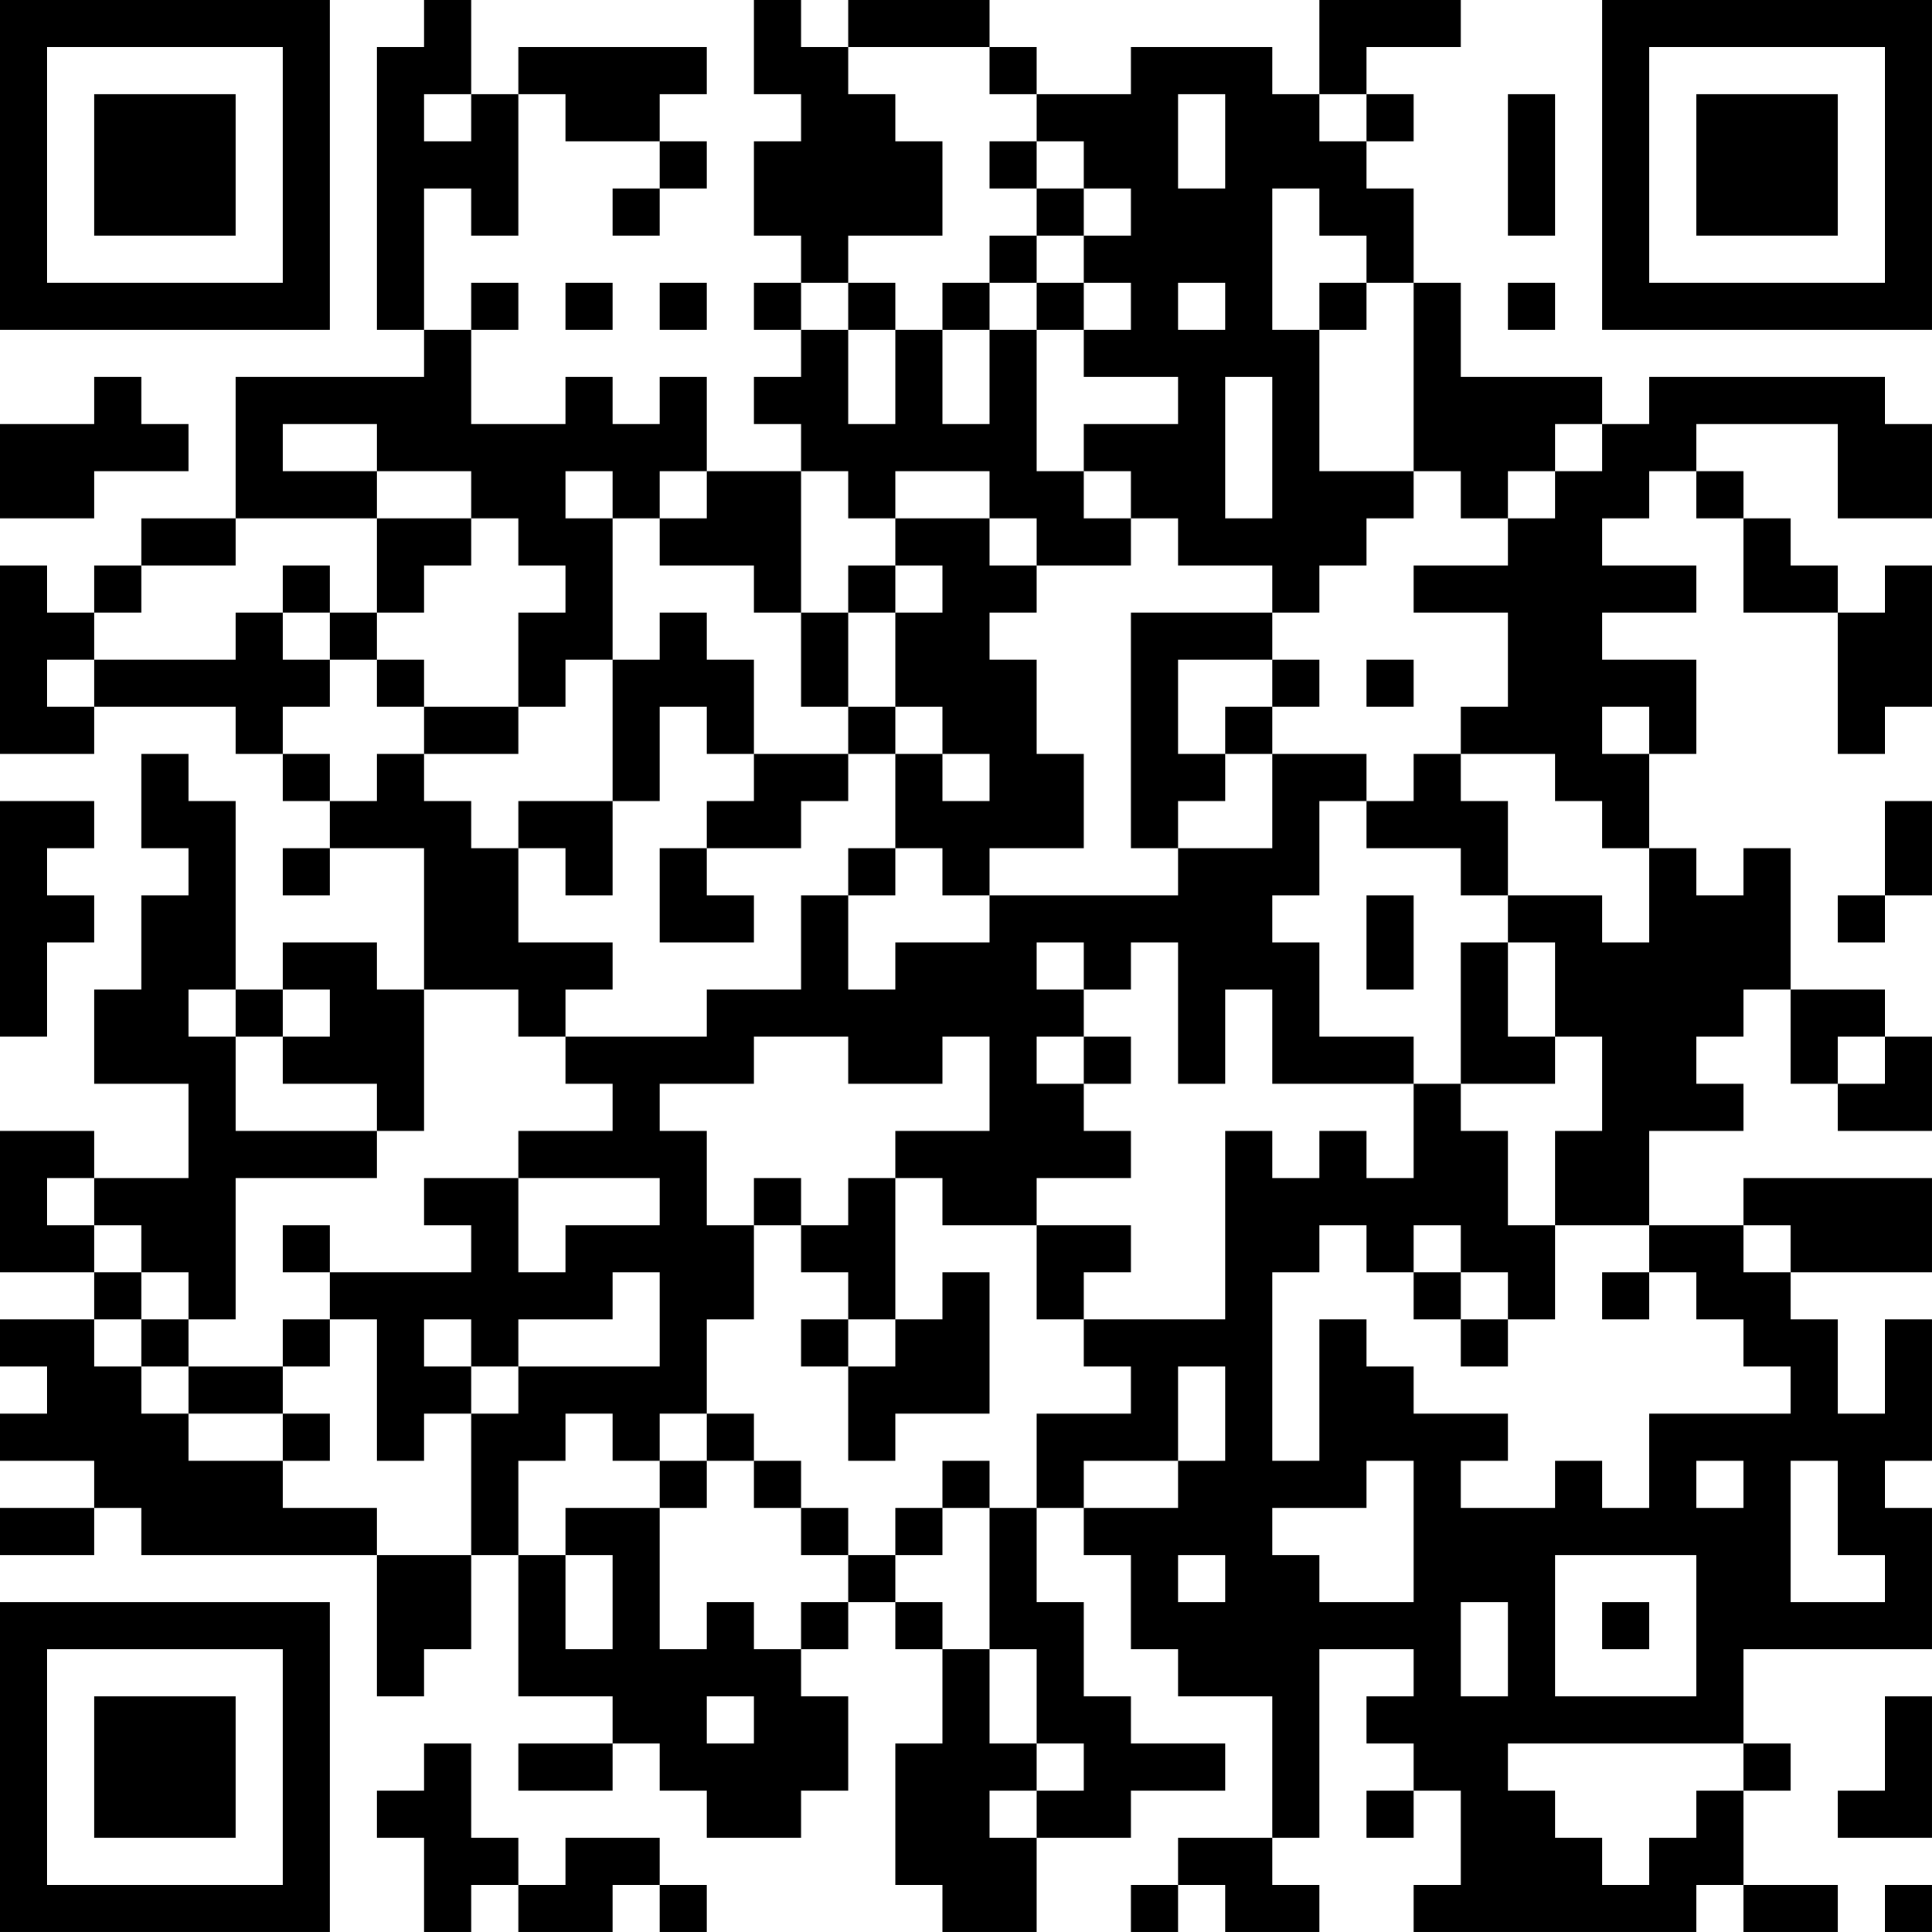 <?xml version="1.0" encoding="UTF-8"?>
<svg xmlns="http://www.w3.org/2000/svg" version="1.1" width="200" height="200" viewBox="0 0 200 200"><rect x="0" y="0" width="200" height="200" fill="#ffffff"/><g transform="scale(4.878)"><g transform="translate(0,0)"><path fill-rule="evenodd" d="M9 0L9 1L8 1L8 7L9 7L9 8L5 8L5 11L3 11L3 12L2 12L2 13L1 13L1 12L0 12L0 16L2 16L2 15L5 15L5 16L6 16L6 17L7 17L7 18L6 18L6 19L7 19L7 18L9 18L9 21L8 21L8 20L6 20L6 21L5 21L5 17L4 17L4 16L3 16L3 18L4 18L4 19L3 19L3 21L2 21L2 23L4 23L4 25L2 25L2 24L0 24L0 27L2 27L2 28L0 28L0 29L1 29L1 30L0 30L0 31L2 31L2 32L0 32L0 33L2 33L2 32L3 32L3 33L8 33L8 36L9 36L9 35L10 35L10 33L11 33L11 36L13 36L13 37L11 37L11 38L13 38L13 37L14 37L14 38L15 38L15 39L17 39L17 38L18 38L18 36L17 36L17 35L18 35L18 34L19 34L19 35L20 35L20 37L19 37L19 40L20 40L20 41L22 41L22 39L24 39L24 38L26 38L26 37L24 37L24 36L23 36L23 34L22 34L22 32L23 32L23 33L24 33L24 35L25 35L25 36L27 36L27 39L25 39L25 40L24 40L24 41L25 41L25 40L26 40L26 41L28 41L28 40L27 40L27 39L28 39L28 35L30 35L30 36L29 36L29 37L30 37L30 38L29 38L29 39L30 39L30 38L31 38L31 40L30 40L30 41L36 41L36 40L37 40L37 41L39 41L39 40L37 40L37 38L38 38L38 37L37 37L37 35L41 35L41 32L40 32L40 31L41 31L41 28L40 28L40 30L39 30L39 28L38 28L38 27L41 27L41 25L37 25L37 26L35 26L35 24L37 24L37 23L36 23L36 22L37 22L37 21L38 21L38 23L39 23L39 24L41 24L41 22L40 22L40 21L38 21L38 18L37 18L37 19L36 19L36 18L35 18L35 16L36 16L36 14L34 14L34 13L36 13L36 12L34 12L34 11L35 11L35 10L36 10L36 11L37 11L37 13L39 13L39 16L40 16L40 15L41 15L41 12L40 12L40 13L39 13L39 12L38 12L38 11L37 11L37 10L36 10L36 9L39 9L39 11L41 11L41 9L40 9L40 8L35 8L35 9L34 9L34 8L31 8L31 6L30 6L30 4L29 4L29 3L30 3L30 2L29 2L29 1L31 1L31 0L28 0L28 2L27 2L27 1L24 1L24 2L22 2L22 1L21 1L21 0L18 0L18 1L17 1L17 0L16 0L16 2L17 2L17 3L16 3L16 5L17 5L17 6L16 6L16 7L17 7L17 8L16 8L16 9L17 9L17 10L15 10L15 8L14 8L14 9L13 9L13 8L12 8L12 9L10 9L10 7L11 7L11 6L10 6L10 7L9 7L9 4L10 4L10 5L11 5L11 2L12 2L12 3L14 3L14 4L13 4L13 5L14 5L14 4L15 4L15 3L14 3L14 2L15 2L15 1L11 1L11 2L10 2L10 0ZM18 1L18 2L19 2L19 3L20 3L20 5L18 5L18 6L17 6L17 7L18 7L18 9L19 9L19 7L20 7L20 9L21 9L21 7L22 7L22 10L23 10L23 11L24 11L24 12L22 12L22 11L21 11L21 10L19 10L19 11L18 11L18 10L17 10L17 13L16 13L16 12L14 12L14 11L15 11L15 10L14 10L14 11L13 11L13 10L12 10L12 11L13 11L13 14L12 14L12 15L11 15L11 13L12 13L12 12L11 12L11 11L10 11L10 10L8 10L8 9L6 9L6 10L8 10L8 11L5 11L5 12L3 12L3 13L2 13L2 14L1 14L1 15L2 15L2 14L5 14L5 13L6 13L6 14L7 14L7 15L6 15L6 16L7 16L7 17L8 17L8 16L9 16L9 17L10 17L10 18L11 18L11 20L13 20L13 21L12 21L12 22L11 22L11 21L9 21L9 24L8 24L8 23L6 23L6 22L7 22L7 21L6 21L6 22L5 22L5 21L4 21L4 22L5 22L5 24L8 24L8 25L5 25L5 28L4 28L4 27L3 27L3 26L2 26L2 25L1 25L1 26L2 26L2 27L3 27L3 28L2 28L2 29L3 29L3 30L4 30L4 31L6 31L6 32L8 32L8 33L10 33L10 30L11 30L11 29L14 29L14 27L13 27L13 28L11 28L11 29L10 29L10 28L9 28L9 29L10 29L10 30L9 30L9 31L8 31L8 28L7 28L7 27L10 27L10 26L9 26L9 25L11 25L11 27L12 27L12 26L14 26L14 25L11 25L11 24L13 24L13 23L12 23L12 22L15 22L15 21L17 21L17 19L18 19L18 21L19 21L19 20L21 20L21 19L25 19L25 18L27 18L27 16L29 16L29 17L28 17L28 19L27 19L27 20L28 20L28 22L30 22L30 23L27 23L27 21L26 21L26 23L25 23L25 20L24 20L24 21L23 21L23 20L22 20L22 21L23 21L23 22L22 22L22 23L23 23L23 24L24 24L24 25L22 25L22 26L20 26L20 25L19 25L19 24L21 24L21 22L20 22L20 23L18 23L18 22L16 22L16 23L14 23L14 24L15 24L15 26L16 26L16 28L15 28L15 30L14 30L14 31L13 31L13 30L12 30L12 31L11 31L11 33L12 33L12 35L13 35L13 33L12 33L12 32L14 32L14 35L15 35L15 34L16 34L16 35L17 35L17 34L18 34L18 33L19 33L19 34L20 34L20 35L21 35L21 37L22 37L22 38L21 38L21 39L22 39L22 38L23 38L23 37L22 37L22 35L21 35L21 32L22 32L22 30L24 30L24 29L23 29L23 28L26 28L26 24L27 24L27 25L28 25L28 24L29 24L29 25L30 25L30 23L31 23L31 24L32 24L32 26L33 26L33 28L32 28L32 27L31 27L31 26L30 26L30 27L29 27L29 26L28 26L28 27L27 27L27 31L28 31L28 28L29 28L29 29L30 29L30 30L32 30L32 31L31 31L31 32L33 32L33 31L34 31L34 32L35 32L35 30L38 30L38 29L37 29L37 28L36 28L36 27L35 27L35 26L33 26L33 24L34 24L34 22L33 22L33 20L32 20L32 19L34 19L34 20L35 20L35 18L34 18L34 17L33 17L33 16L31 16L31 15L32 15L32 13L30 13L30 12L32 12L32 11L33 11L33 10L34 10L34 9L33 9L33 10L32 10L32 11L31 11L31 10L30 10L30 6L29 6L29 5L28 5L28 4L27 4L27 7L28 7L28 10L30 10L30 11L29 11L29 12L28 12L28 13L27 13L27 12L25 12L25 11L24 11L24 10L23 10L23 9L25 9L25 8L23 8L23 7L24 7L24 6L23 6L23 5L24 5L24 4L23 4L23 3L22 3L22 2L21 2L21 1ZM9 2L9 3L10 3L10 2ZM25 2L25 4L26 4L26 2ZM28 2L28 3L29 3L29 2ZM32 2L32 5L33 5L33 2ZM21 3L21 4L22 4L22 5L21 5L21 6L20 6L20 7L21 7L21 6L22 6L22 7L23 7L23 6L22 6L22 5L23 5L23 4L22 4L22 3ZM12 6L12 7L13 7L13 6ZM14 6L14 7L15 7L15 6ZM18 6L18 7L19 7L19 6ZM25 6L25 7L26 7L26 6ZM28 6L28 7L29 7L29 6ZM32 6L32 7L33 7L33 6ZM2 8L2 9L0 9L0 11L2 11L2 10L4 10L4 9L3 9L3 8ZM26 8L26 11L27 11L27 8ZM8 11L8 13L7 13L7 12L6 12L6 13L7 13L7 14L8 14L8 15L9 15L9 16L11 16L11 15L9 15L9 14L8 14L8 13L9 13L9 12L10 12L10 11ZM19 11L19 12L18 12L18 13L17 13L17 15L18 15L18 16L16 16L16 14L15 14L15 13L14 13L14 14L13 14L13 17L11 17L11 18L12 18L12 19L13 19L13 17L14 17L14 15L15 15L15 16L16 16L16 17L15 17L15 18L14 18L14 20L16 20L16 19L15 19L15 18L17 18L17 17L18 17L18 16L19 16L19 18L18 18L18 19L19 19L19 18L20 18L20 19L21 19L21 18L23 18L23 16L22 16L22 14L21 14L21 13L22 13L22 12L21 12L21 11ZM19 12L19 13L18 13L18 15L19 15L19 16L20 16L20 17L21 17L21 16L20 16L20 15L19 15L19 13L20 13L20 12ZM24 13L24 18L25 18L25 17L26 17L26 16L27 16L27 15L28 15L28 14L27 14L27 13ZM25 14L25 16L26 16L26 15L27 15L27 14ZM29 14L29 15L30 15L30 14ZM34 15L34 16L35 16L35 15ZM30 16L30 17L29 17L29 18L31 18L31 19L32 19L32 17L31 17L31 16ZM0 17L0 22L1 22L1 20L2 20L2 19L1 19L1 18L2 18L2 17ZM40 17L40 19L39 19L39 20L40 20L40 19L41 19L41 17ZM29 19L29 21L30 21L30 19ZM31 20L31 23L33 23L33 22L32 22L32 20ZM23 22L23 23L24 23L24 22ZM39 22L39 23L40 23L40 22ZM16 25L16 26L17 26L17 27L18 27L18 28L17 28L17 29L18 29L18 31L19 31L19 30L21 30L21 27L20 27L20 28L19 28L19 25L18 25L18 26L17 26L17 25ZM6 26L6 27L7 27L7 26ZM22 26L22 28L23 28L23 27L24 27L24 26ZM37 26L37 27L38 27L38 26ZM30 27L30 28L31 28L31 29L32 29L32 28L31 28L31 27ZM34 27L34 28L35 28L35 27ZM3 28L3 29L4 29L4 30L6 30L6 31L7 31L7 30L6 30L6 29L7 29L7 28L6 28L6 29L4 29L4 28ZM18 28L18 29L19 29L19 28ZM25 29L25 31L23 31L23 32L25 32L25 31L26 31L26 29ZM15 30L15 31L14 31L14 32L15 32L15 31L16 31L16 32L17 32L17 33L18 33L18 32L17 32L17 31L16 31L16 30ZM20 31L20 32L19 32L19 33L20 33L20 32L21 32L21 31ZM29 31L29 32L27 32L27 33L28 33L28 34L30 34L30 31ZM36 31L36 32L37 32L37 31ZM38 31L38 34L40 34L40 33L39 33L39 31ZM25 33L25 34L26 34L26 33ZM33 33L33 36L36 36L36 33ZM31 34L31 36L32 36L32 34ZM34 34L34 35L35 35L35 34ZM15 36L15 37L16 37L16 36ZM40 36L40 38L39 38L39 39L41 39L41 36ZM9 37L9 38L8 38L8 39L9 39L9 41L10 41L10 40L11 40L11 41L13 41L13 40L14 40L14 41L15 41L15 40L14 40L14 39L12 39L12 40L11 40L11 39L10 39L10 37ZM32 37L32 38L33 38L33 39L34 39L34 40L35 40L35 39L36 39L36 38L37 38L37 37ZM40 40L40 41L41 41L41 40ZM0 0L0 7L7 7L7 0ZM1 1L1 6L6 6L6 1ZM2 2L2 5L5 5L5 2ZM34 0L34 7L41 7L41 0ZM35 1L35 6L40 6L40 1ZM36 2L36 5L39 5L39 2ZM0 34L0 41L7 41L7 34ZM1 35L1 40L6 40L6 35ZM2 36L2 39L5 39L5 36Z" fill="#000000"/></g></g></svg>
